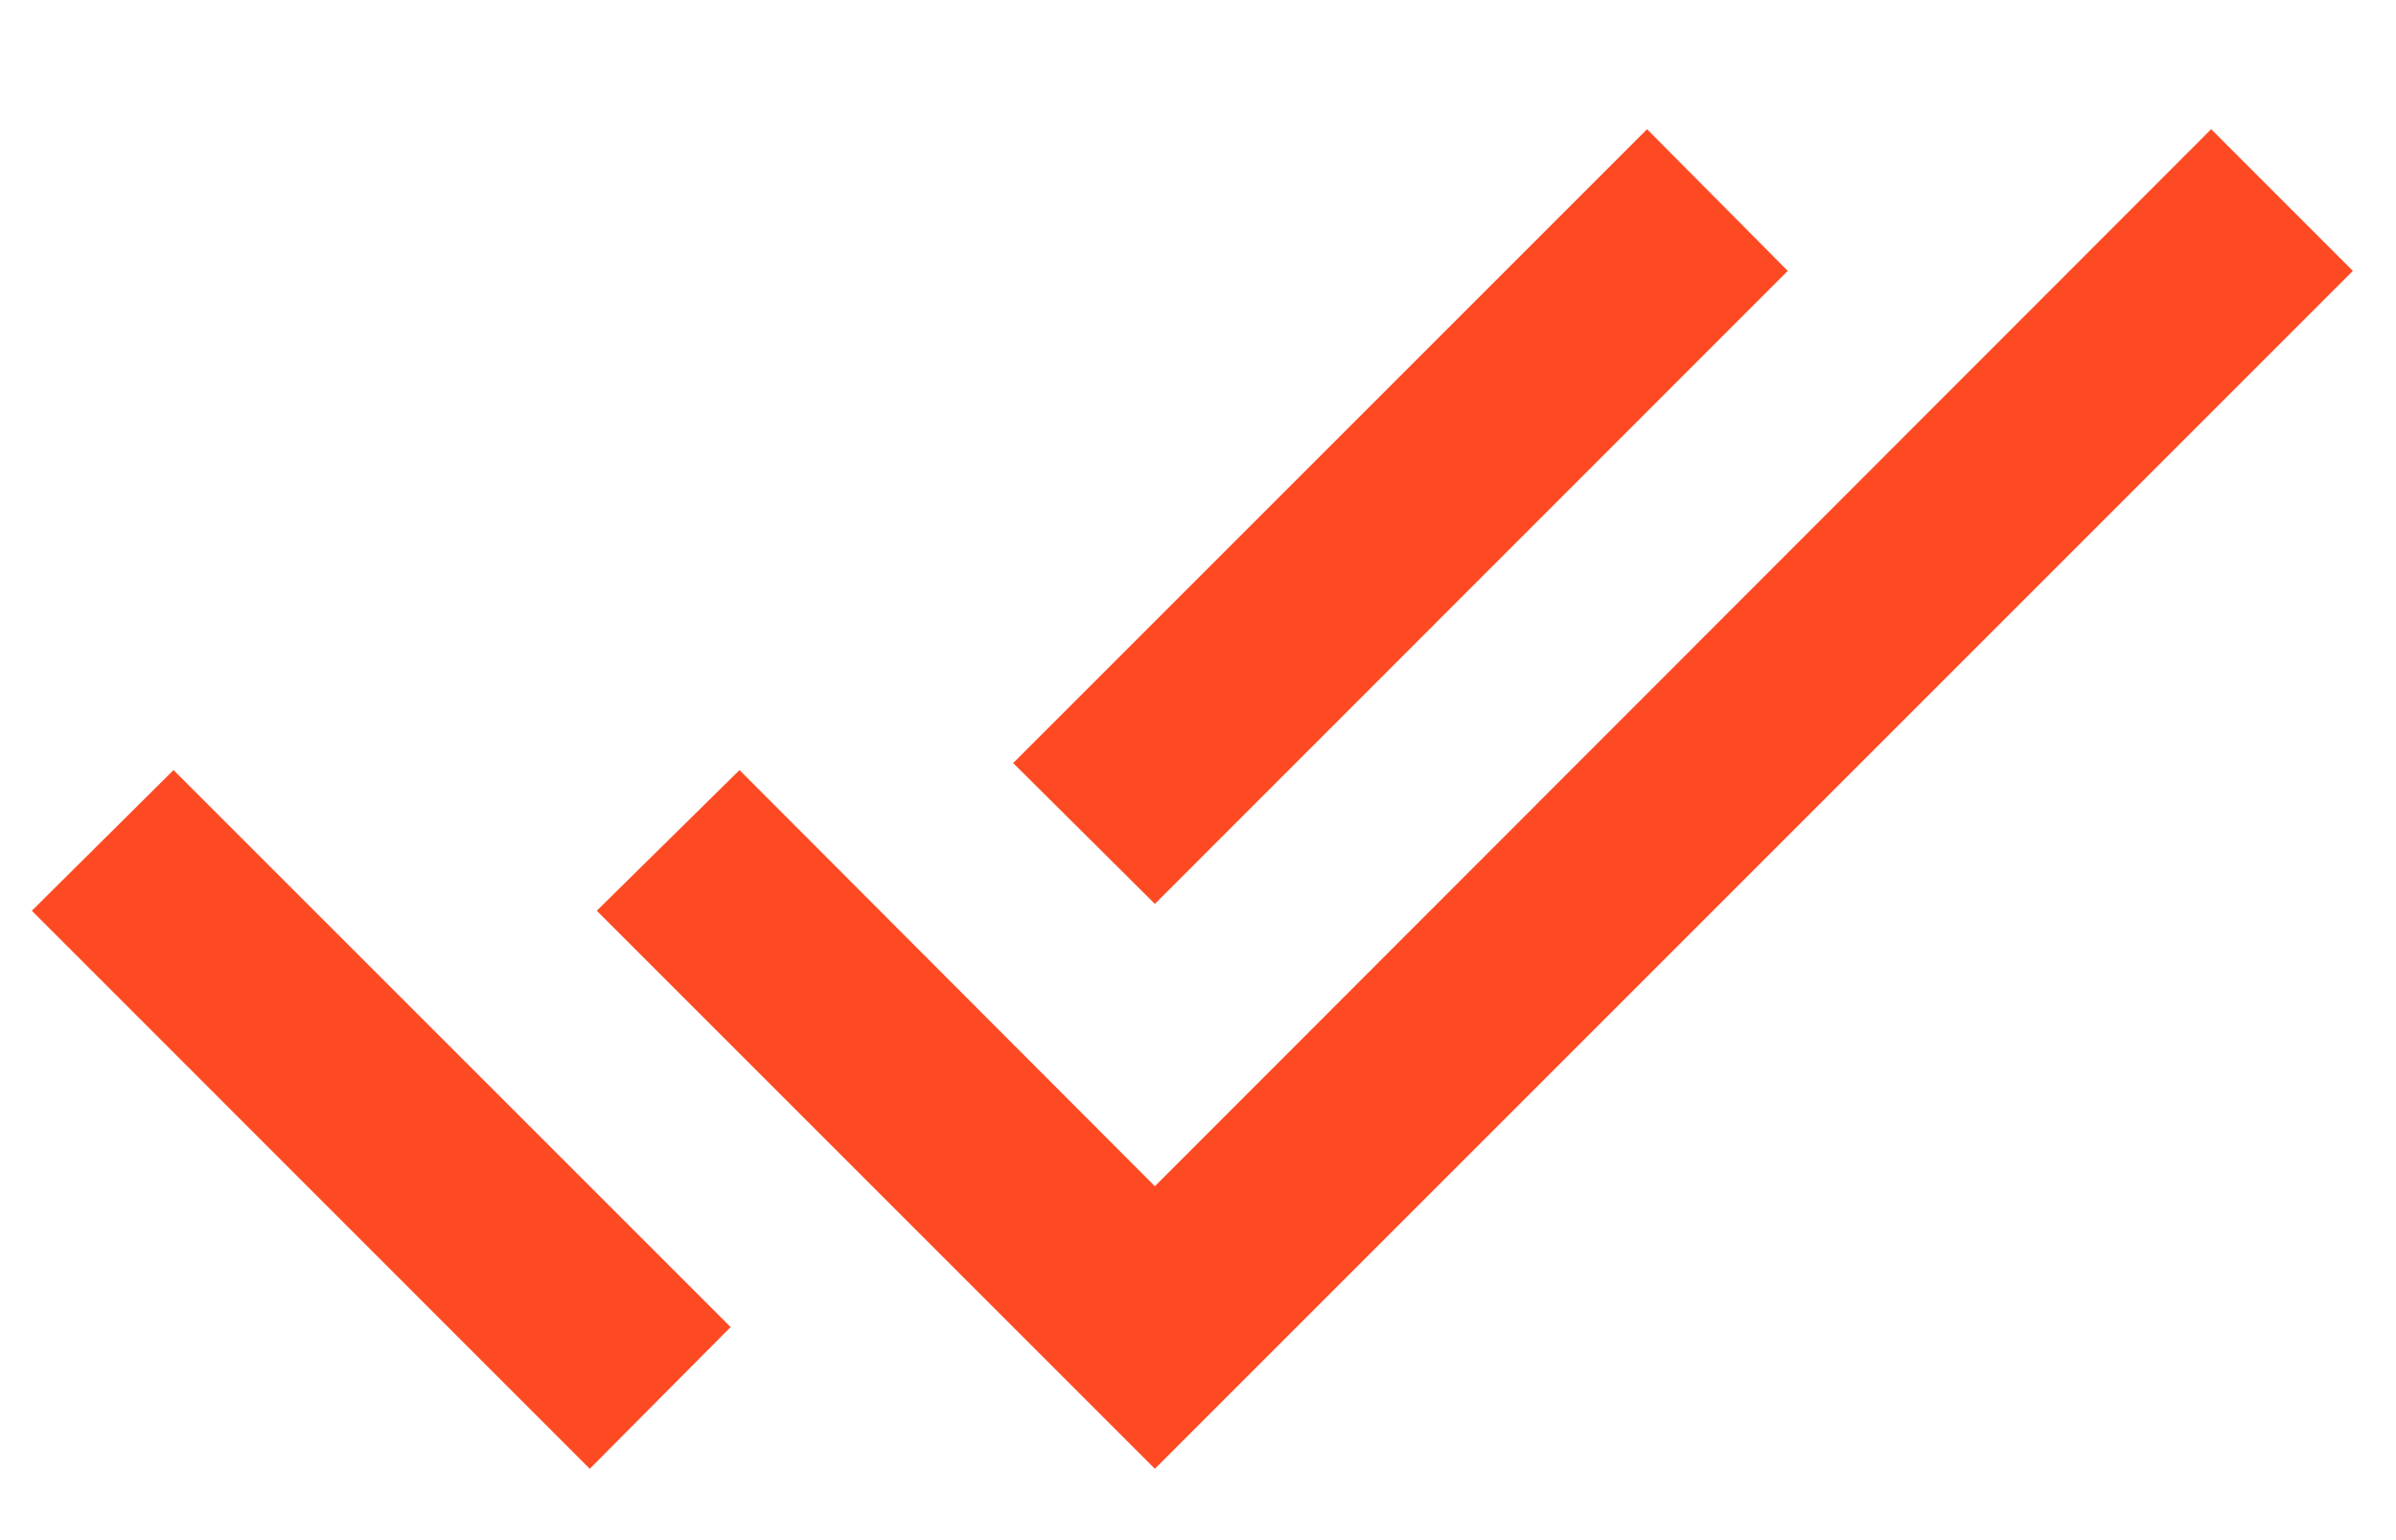 <svg width="14" height="9" viewBox="0 0 14 9" fill="none" xmlns="http://www.w3.org/2000/svg">
<path d="M0.186 5.322L3.446 8.583L4.269 7.755L1.014 4.5M12.92 0.755L6.748 6.932L4.321 4.5L3.487 5.322L6.748 8.583L13.748 1.583M10.446 1.583L9.624 0.755L5.92 4.459L6.748 5.282L10.446 1.583Z" fill="#FE4A23"/>
</svg>
